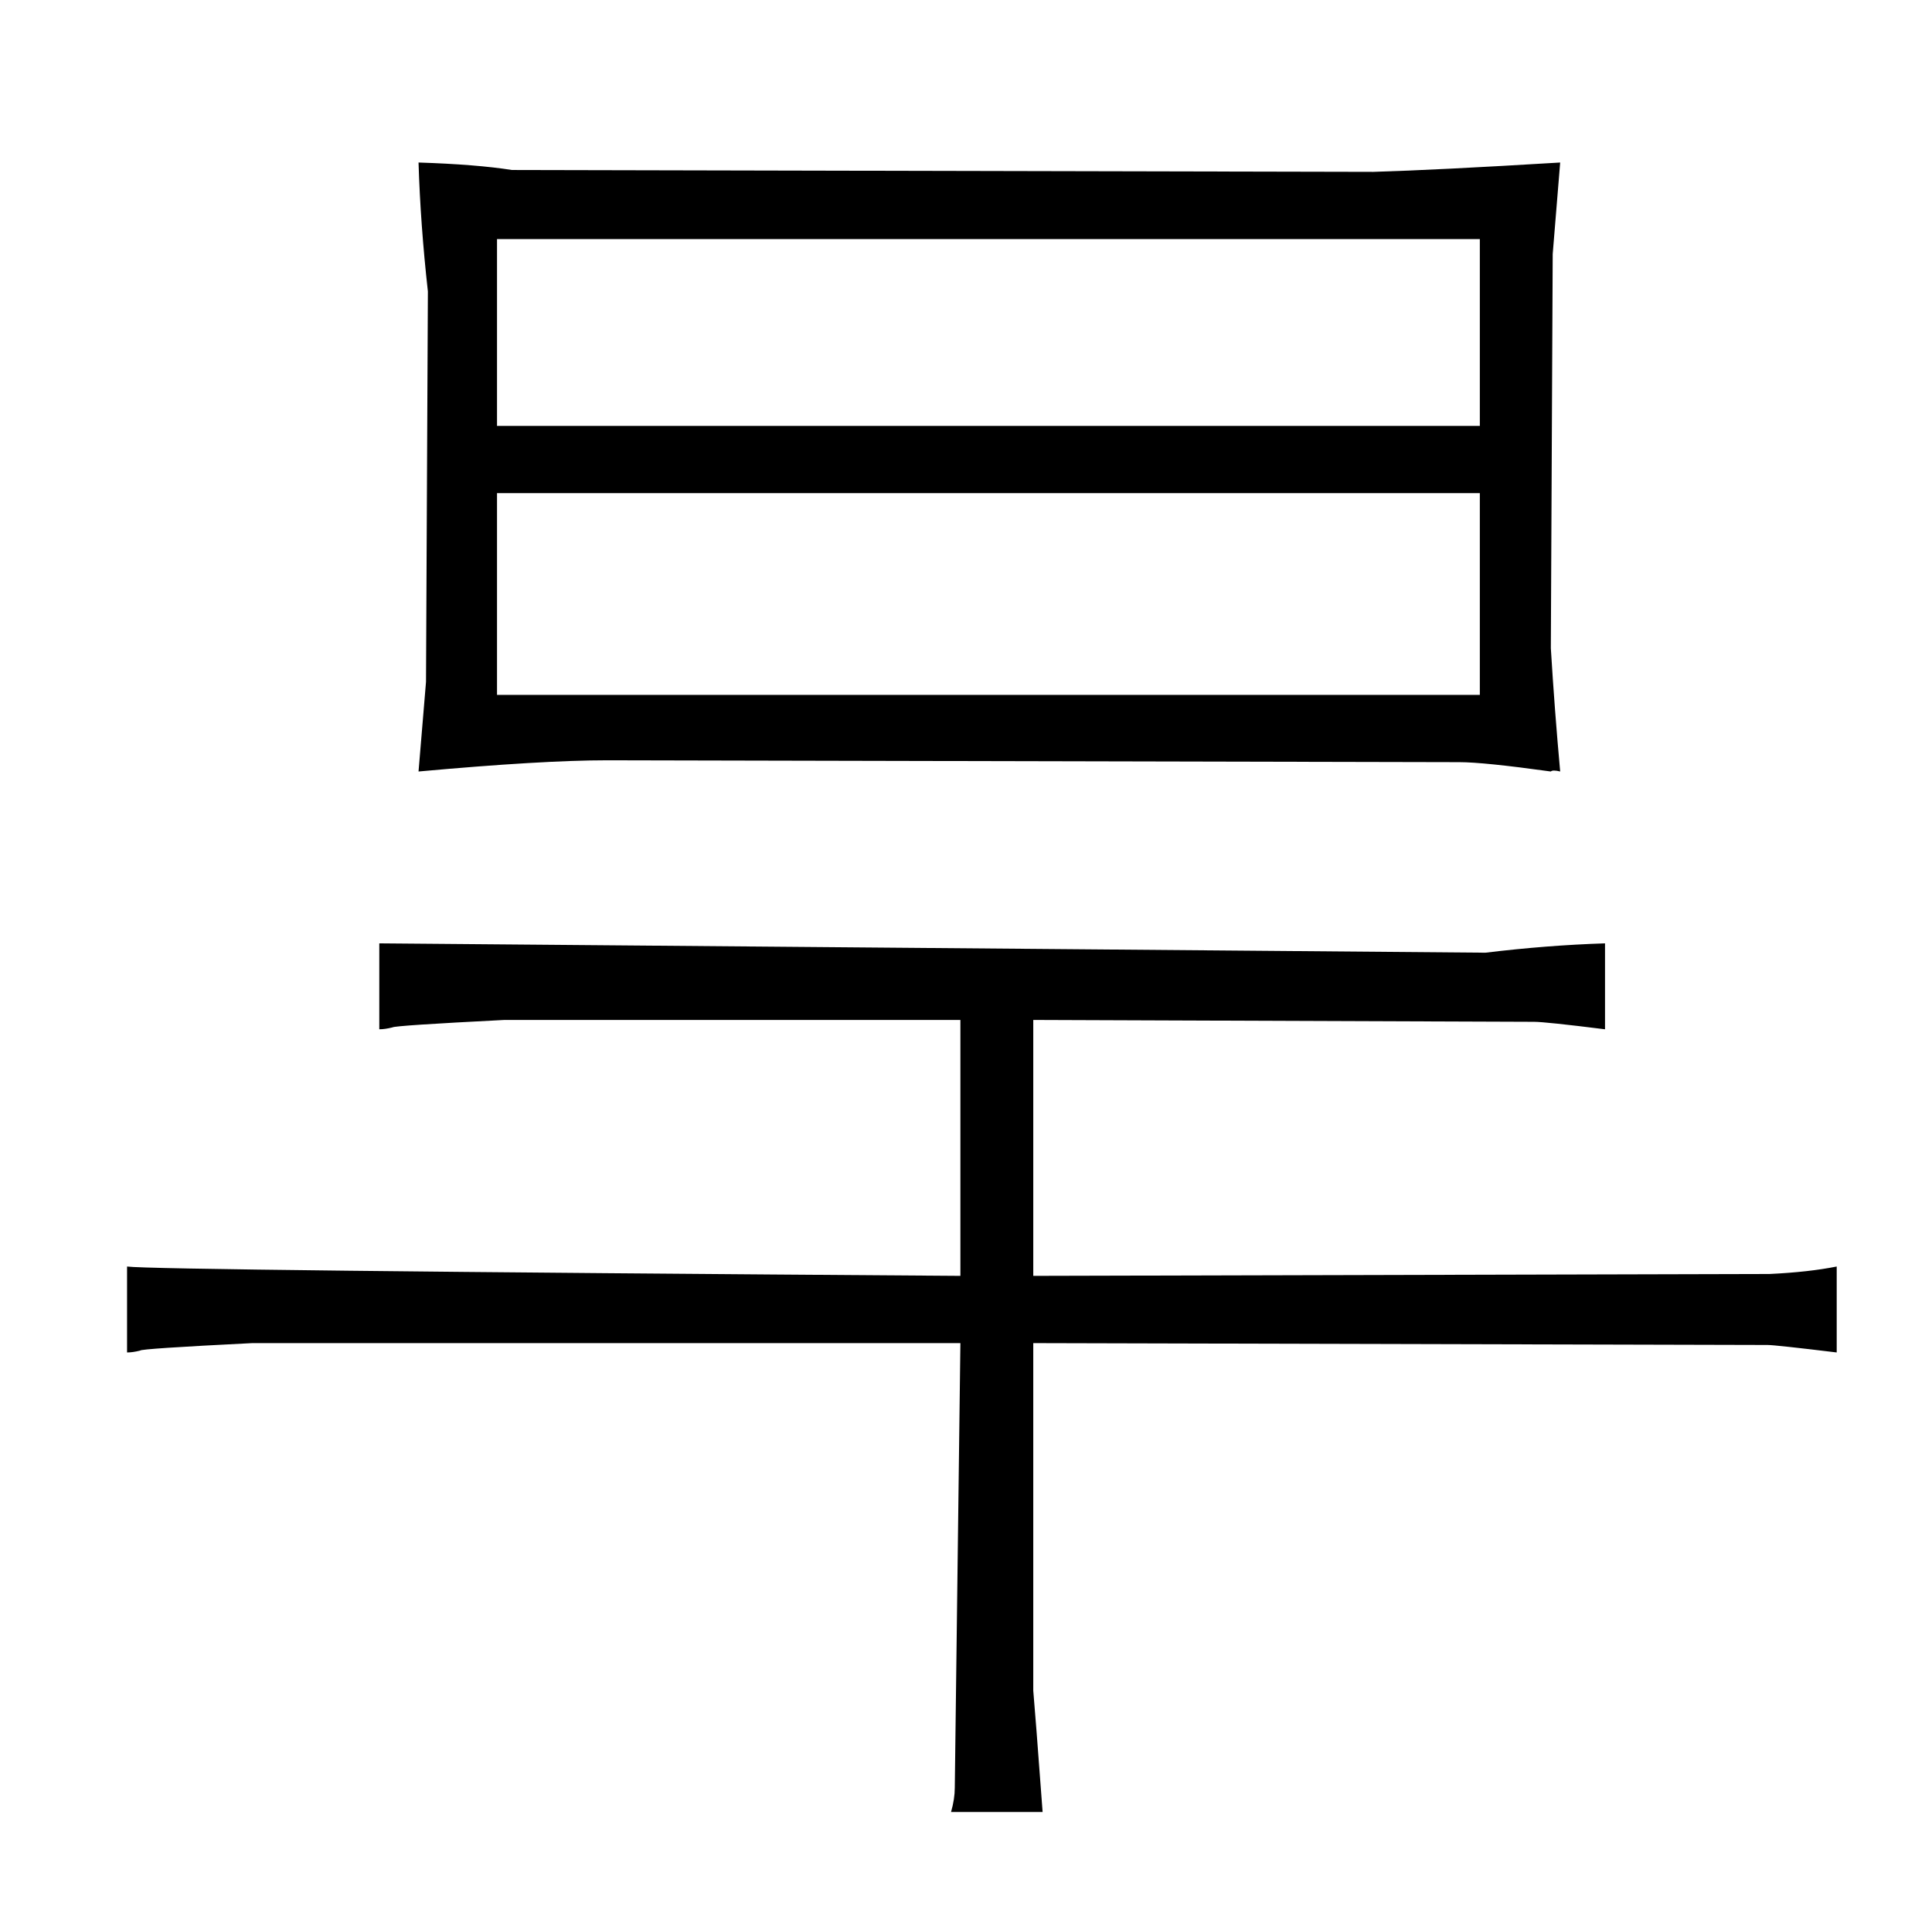 <?xml version="1.0" standalone="no"?>
<!DOCTYPE svg PUBLIC "-//W3C//DTD SVG 1.1//EN" "http://www.w3.org/Graphics/SVG/1.1/DTD/svg11.dtd" >
<svg xmlns="http://www.w3.org/2000/svg" xmlns:xlink="http://www.w3.org/1999/xlink" version="1.1" viewBox="-10 0 1034 1024">
  <g transform="matrix(1 0 0 -1 0 820)">
   <path fill="currentColor"
d="M504 137q-432 3 -446 5v-46q3 0 7 1q0 1 60 4h379l-3 -238q0 -6 -2 -13h49q-4 54 -5 65v186l393 -1q4 0 37 -4v46q-15 -3 -36 -4l-394 -1v137l268 -1q6 0 38 -4v46q-31 -1 -64 -5l-592 5v-46q3 0 7 1q1 1 60 4h244v-137zM214 733q1 -33 5 -69l-1 -209l-4 -48q66 6 101 6
l456 -1q13 0 49 -5q1 1 5 0q-3 33 -5 66l1 211l4 49q-66 -4 -100 -5l-461 1q-19 3 -50 4zM256 448v108h526v-108h-526zM256 592v100h526v-100h-526z" />
  </g>

</svg>

